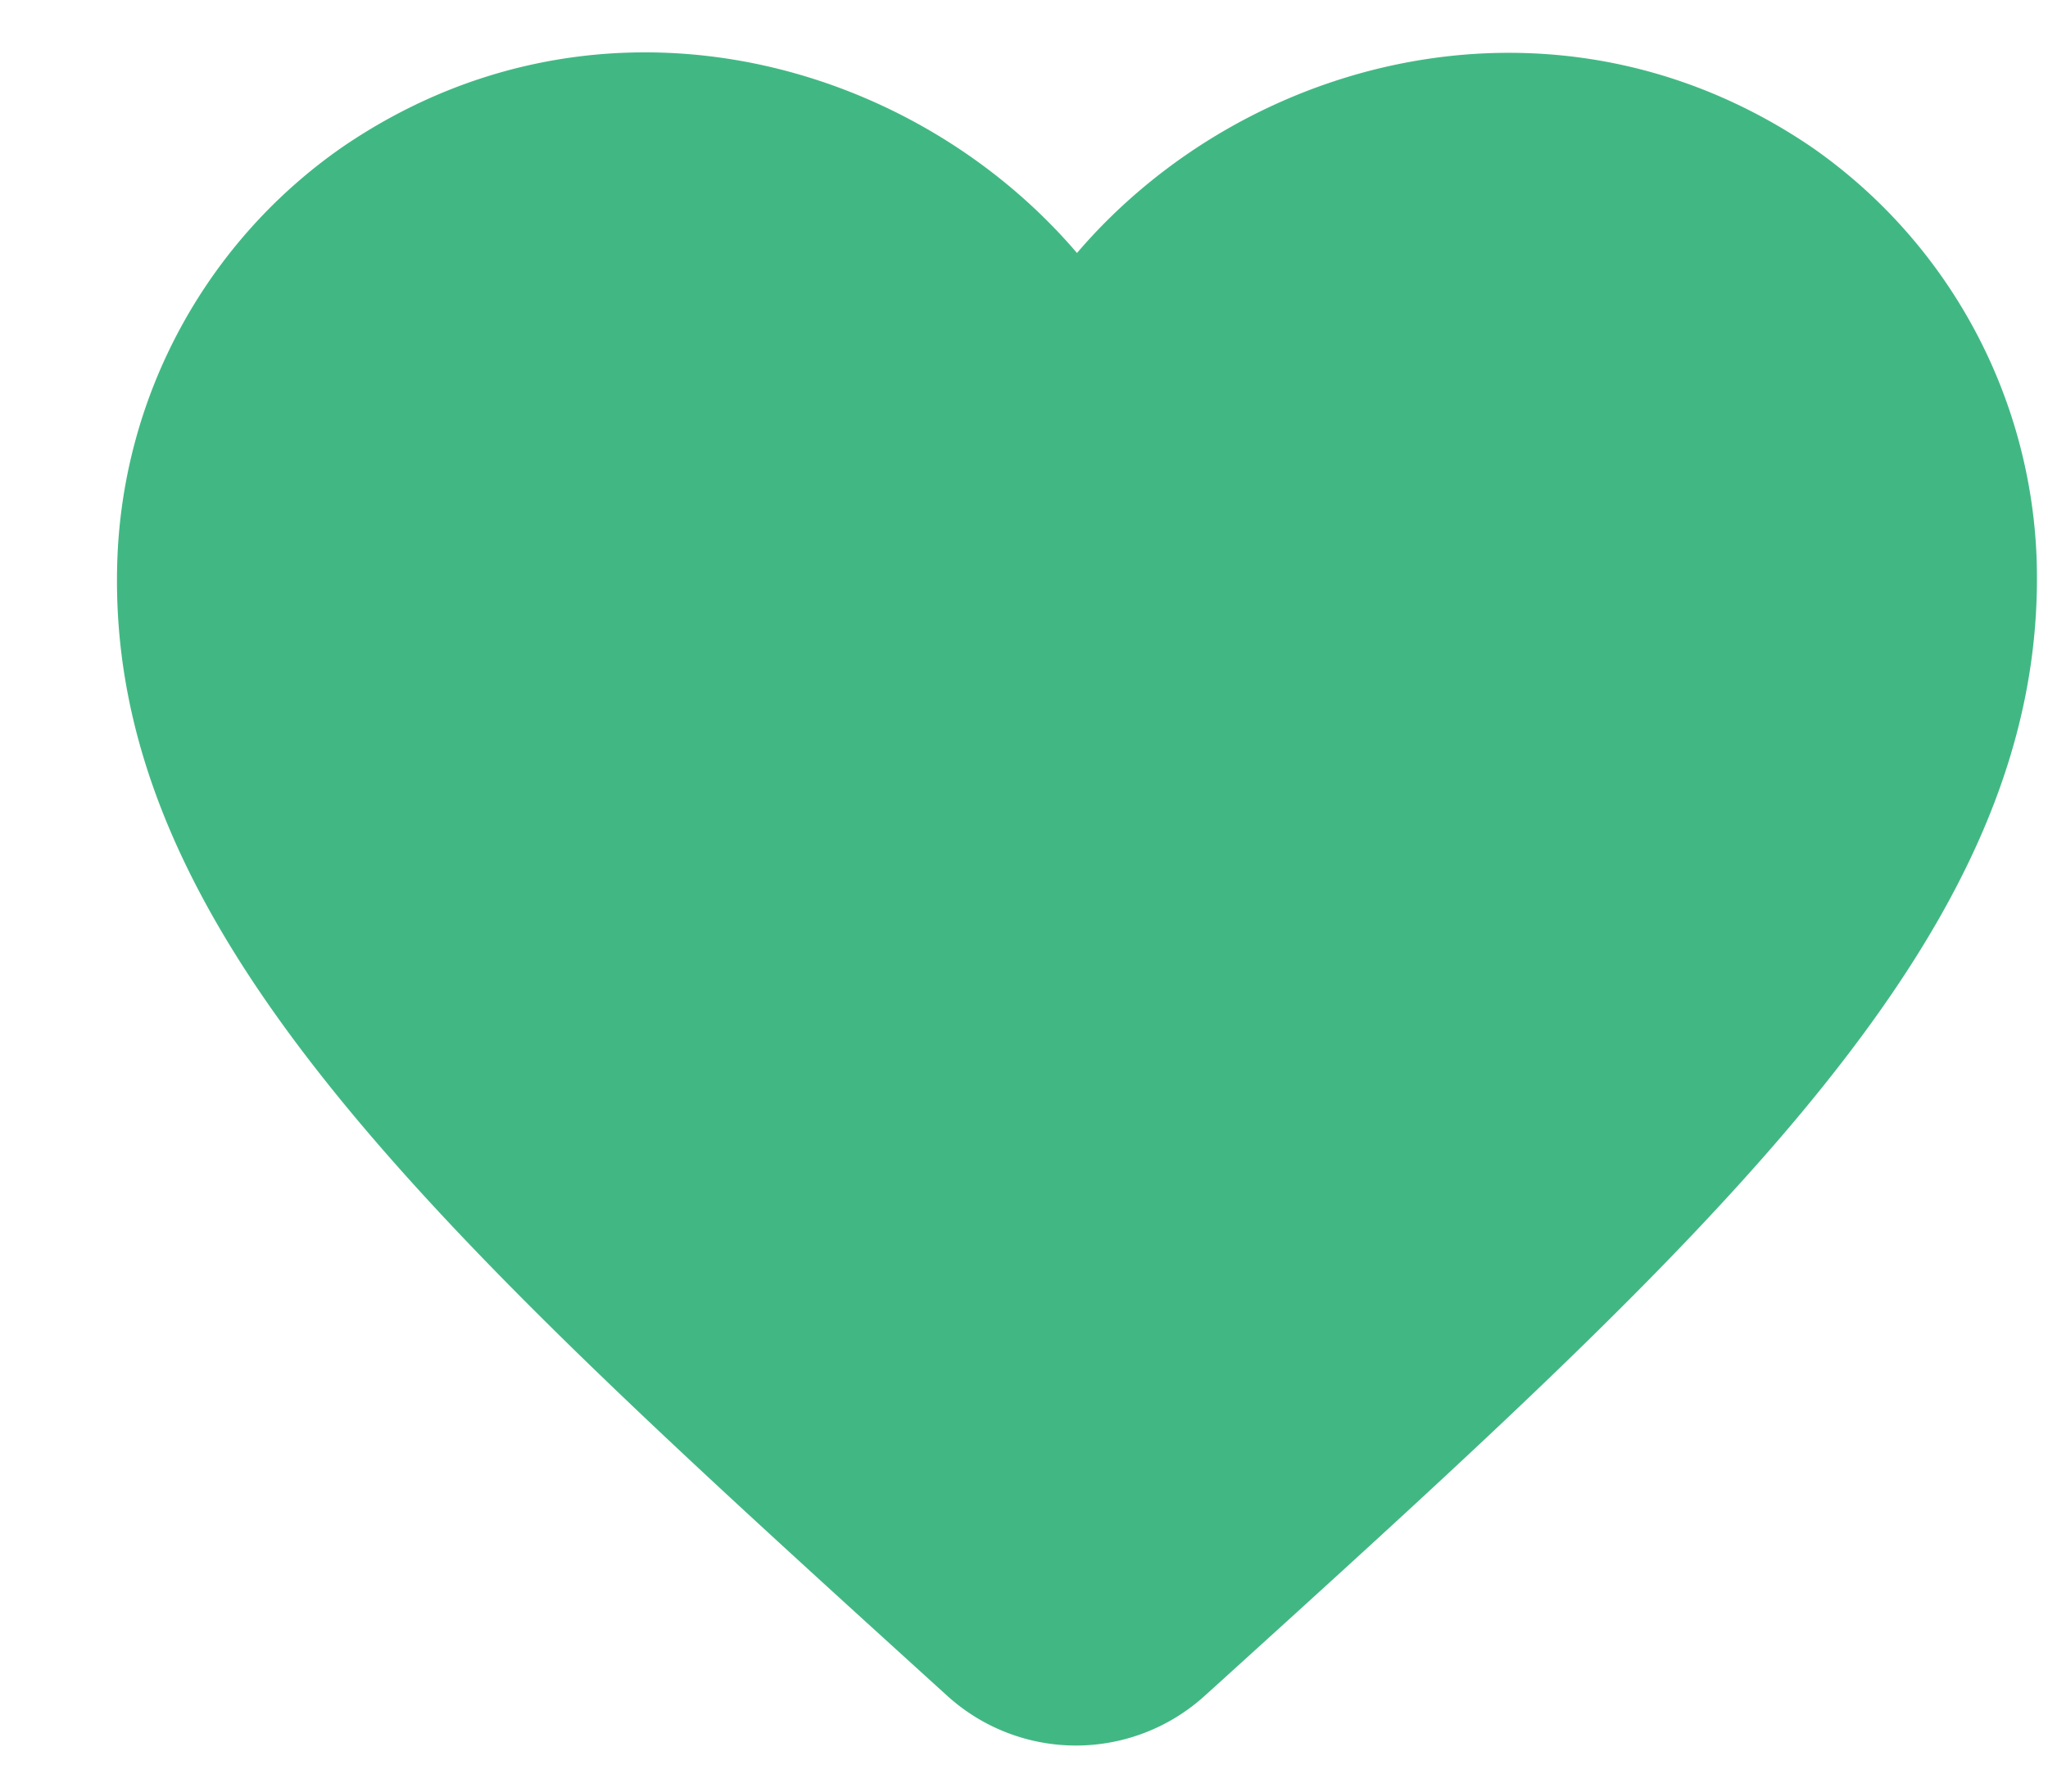 <svg width="16" height="14" fill="none" xmlns="http://www.w3.org/2000/svg"><path d="M2.671 1.152c1.98-1.357 4.424-.72 5.743.825 1.32-1.545 3.764-2.174 5.743-.825a4.1 4.1 0 0 1 1.754 3.209c.098 2.909-2.474 5.24-6.41 8.81l-.082.074a1.496 1.496 0 0 1-2.017.008l-.075-.068C3.391 9.609.812 7.277.917 4.368a4.102 4.102 0 0 1 1.754-3.216Z" fill="#41B883"/></svg>